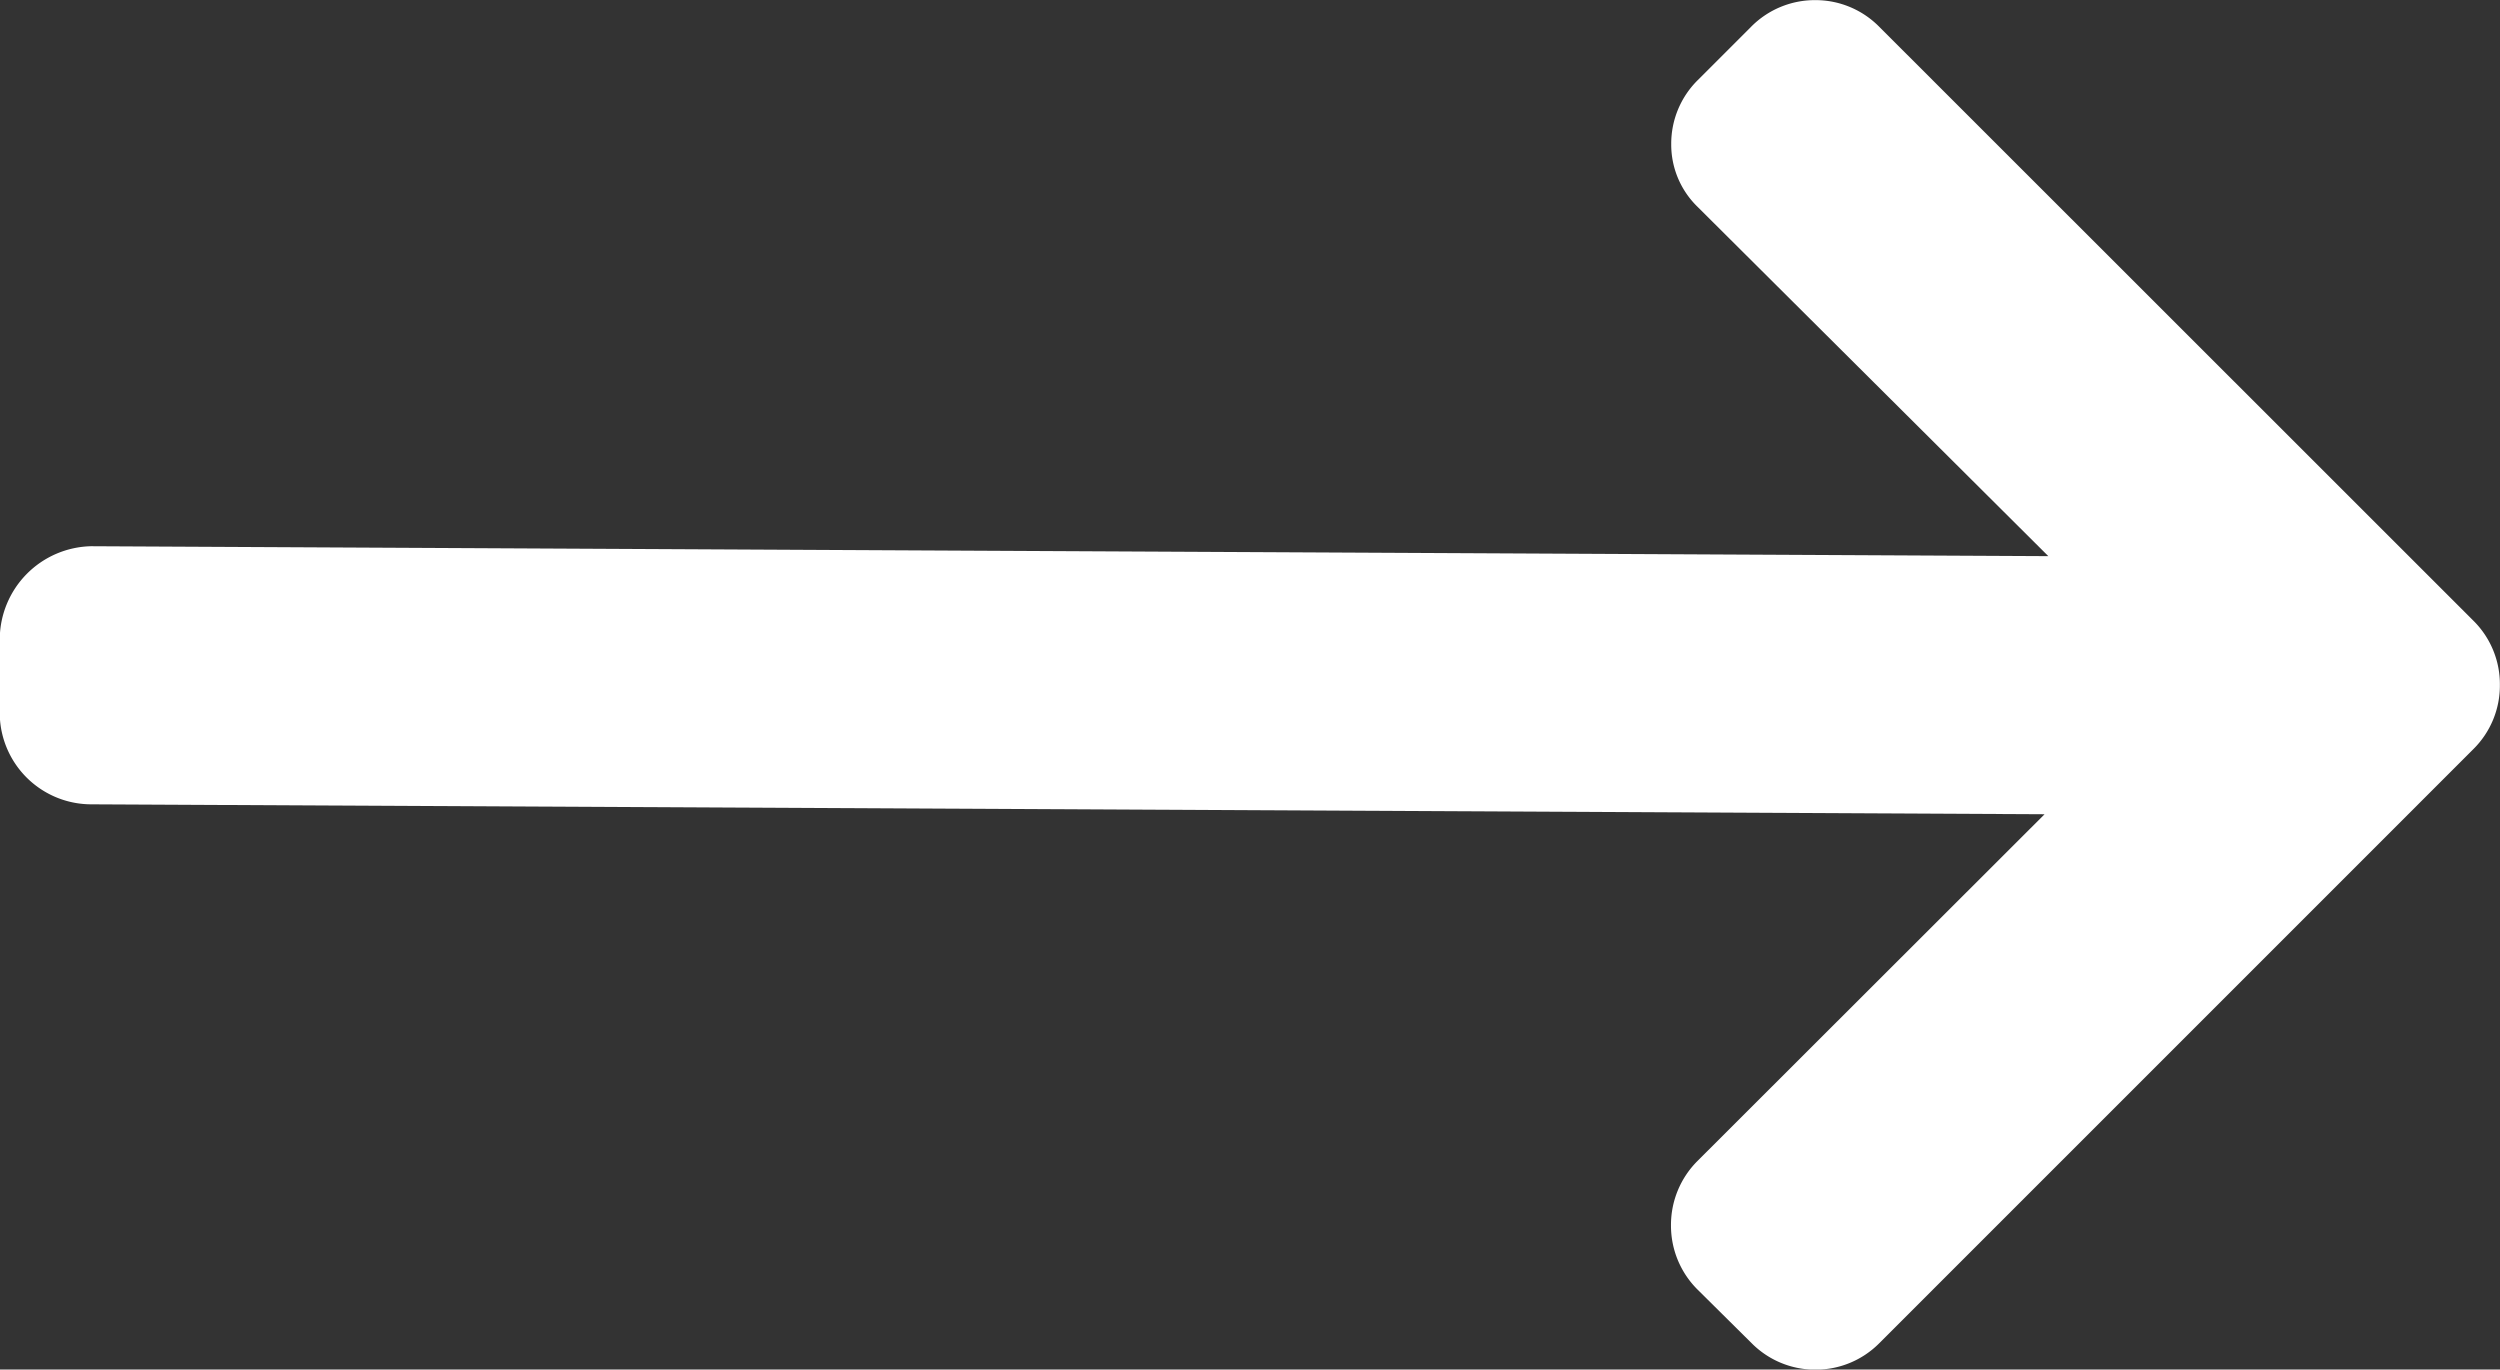 <svg xmlns="http://www.w3.org/2000/svg" viewBox="0 0 20.651 11.313">
  <rect x="0" y="0" width="20.651" height="11.313" fill="#333333" stroke="none"/>
  <defs>
    <style>
      .cls-1 {
        fill: #fff;
      }
    </style>
  </defs>
  <path id="Path_11" data-name="Path 11" class="cls-1" d="M12.855,46.262l.021,0-16.145-.082L-.4,43.314a.746.746,0,0,0,.217-.529A.744.744,0,0,0-.4,42.256L-.85,41.81a.739.739,0,0,0-.526-.218.739.739,0,0,0-.526.217l-4.911,4.911a.738.738,0,0,0-.217.528.738.738,0,0,0,.217.529L-1.9,52.688a.739.739,0,0,0,.526.217.74.74,0,0,0,.526-.217l.446-.446a.738.738,0,0,0,.217-.526A.716.716,0,0,0-.4,51.2l-2.9-2.888,16.167.082a.772.772,0,0,0,.755-.764V47A.757.757,0,0,0,12.855,46.262Z" transform="translate(13.62 52.906) rotate(180)"/>
</svg>
